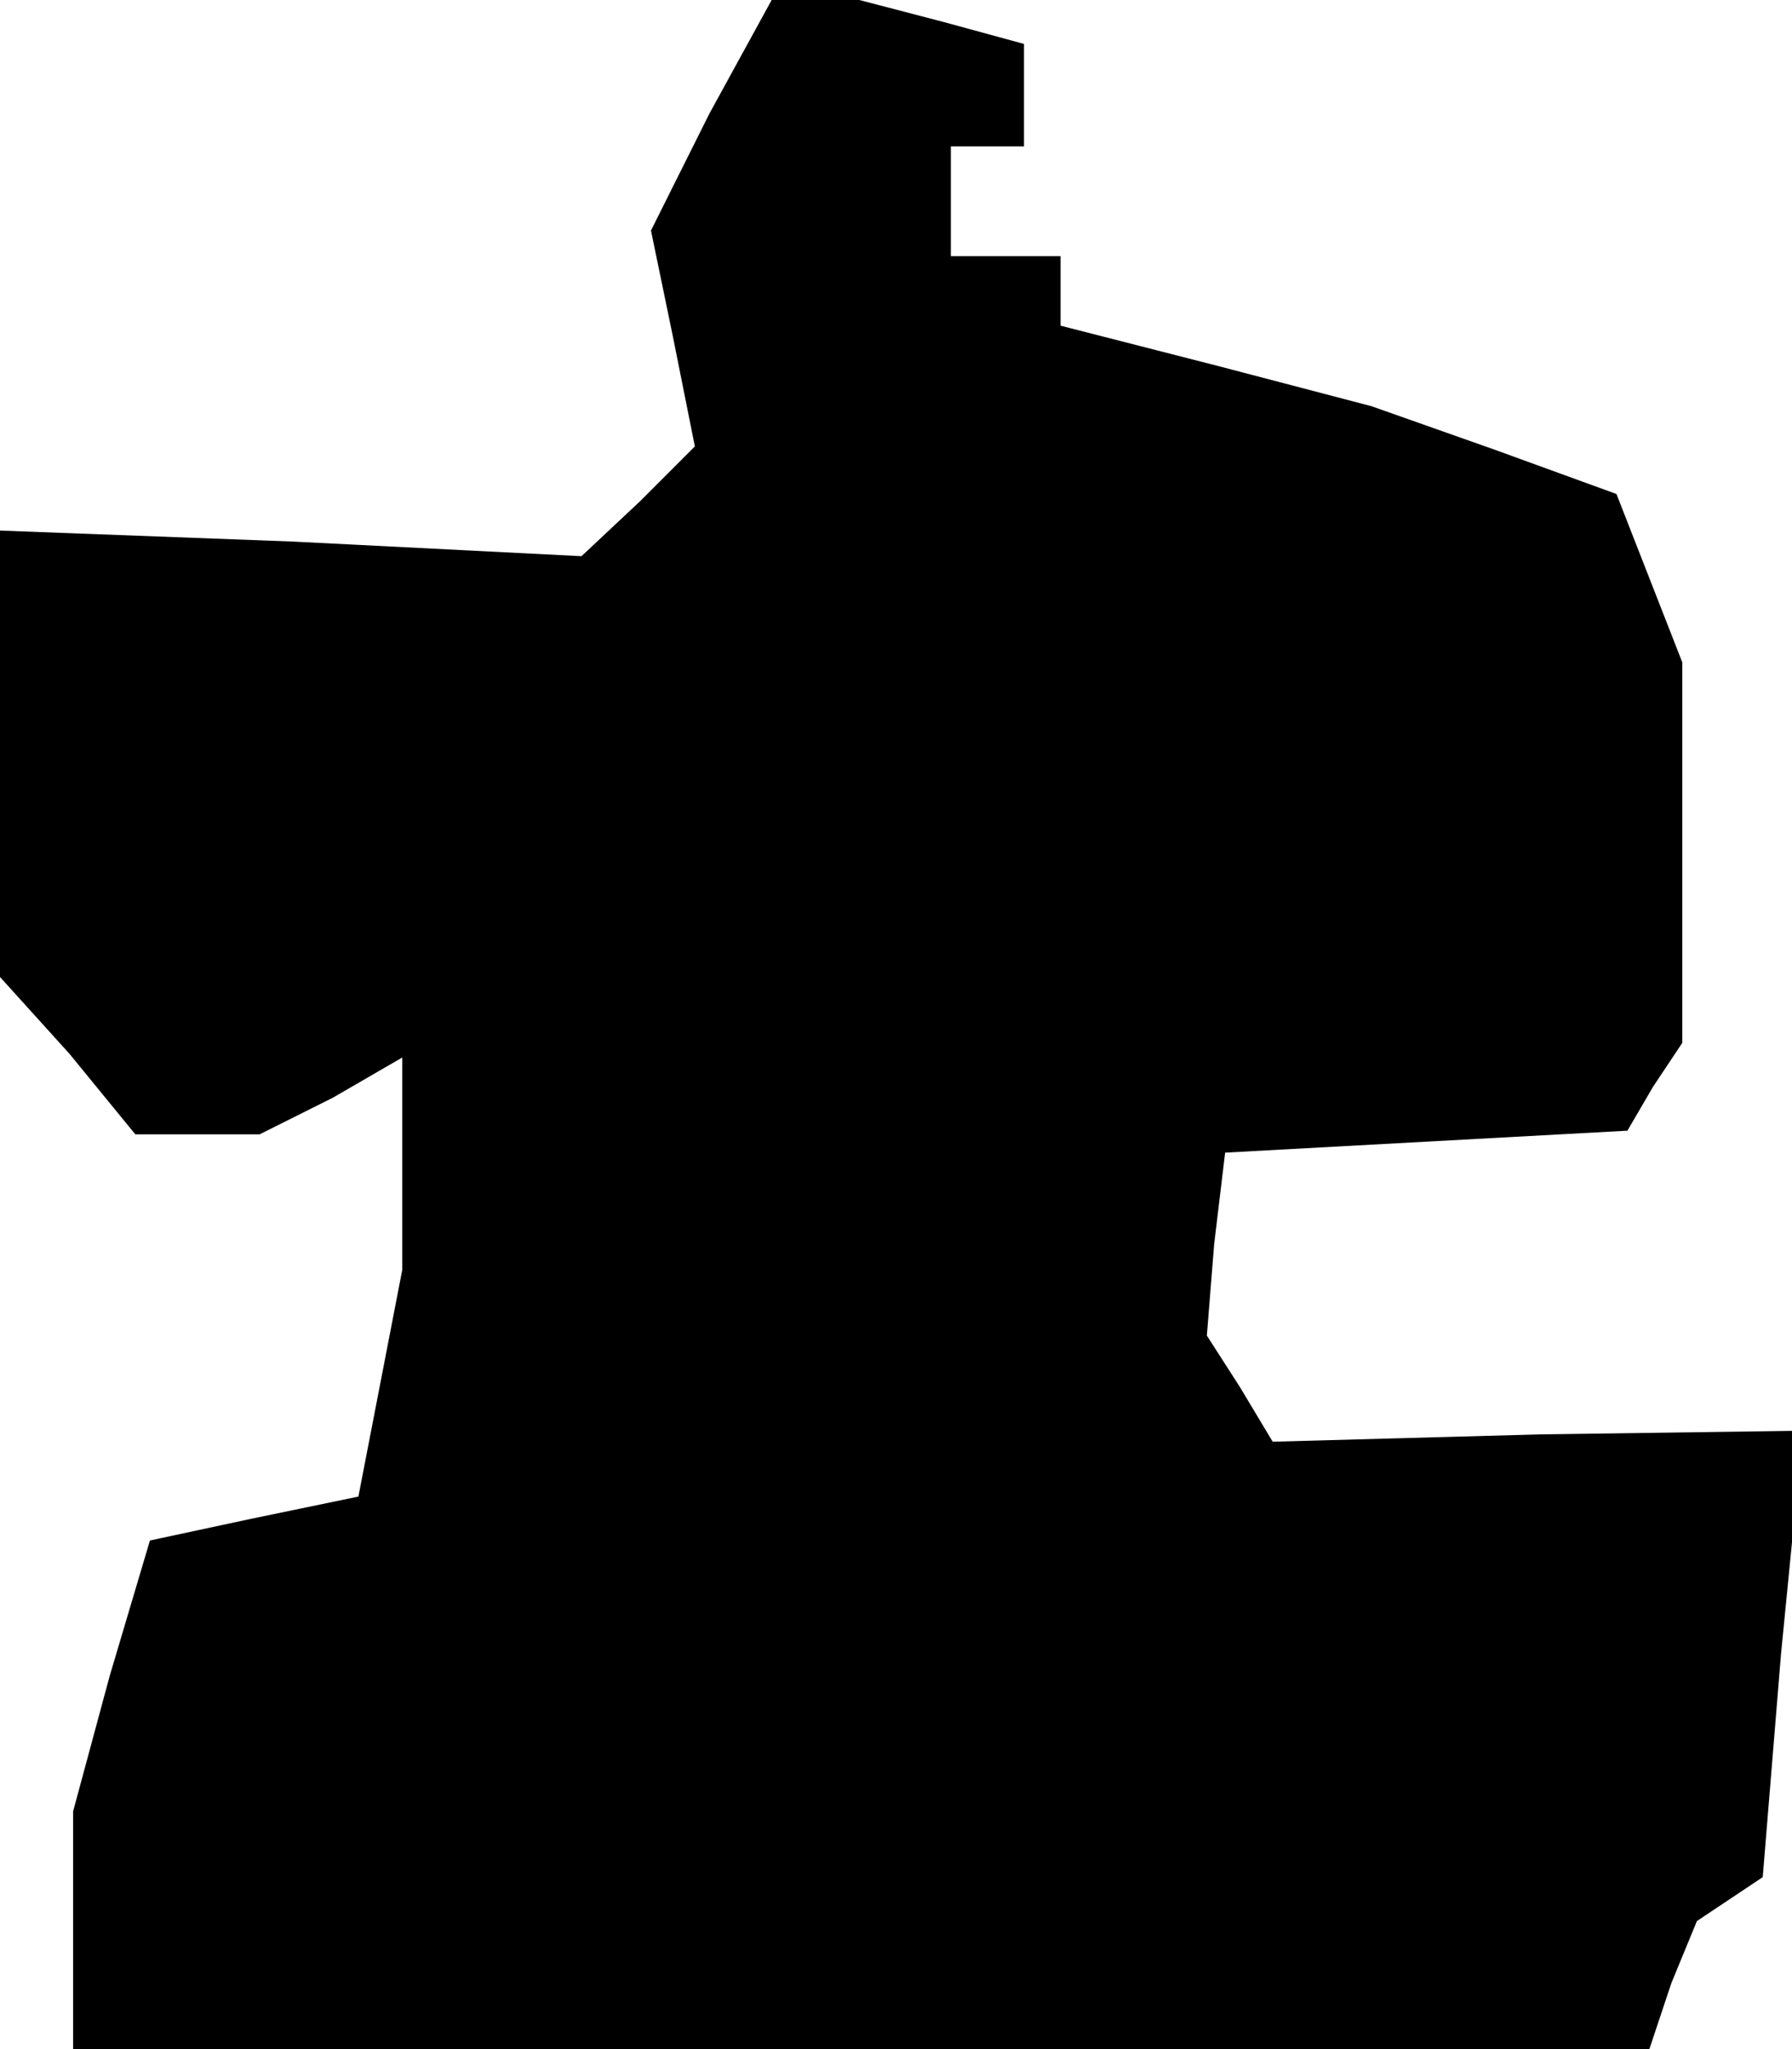 <?xml version="1.0" standalone="no"?>
<!DOCTYPE svg PUBLIC "-//W3C//DTD SVG 20010904//EN"
 "http://www.w3.org/TR/2001/REC-SVG-20010904/DTD/svg10.dtd">
<svg version="1.0" xmlns="http://www.w3.org/2000/svg"
 width="49pt" height="56pt" viewBox="0 0 49 56"
 preserveAspectRatio="xMidYMid meet">
<g transform="translate(0,56) scale(0.1,-0.1)"
fill="#000000" stroke="none">
<path d="M194 529 l-16 -32 6 -29 6 -30 -15 -15 -16 -15 -79 4 -80 3 0 -61 0
-61 19 -21 18 -22 17 0 17 0 20 10 19 11 0 -29 0 -29 -6 -31 -6 -31 -29 -6
-28 -6 -11 -37 -10 -37 0 -32 0 -33 215 0 216 0 6 18 7 17 9 6 9 6 5 61 6 61
-72 -1 -73 -2 -9 15 -9 14 2 25 3 25 55 3 55 3 7 12 8 12 0 52 0 52 -9 23 -9
23 -33 12 -34 12 -42 11 -43 11 0 9 0 10 -15 0 -15 0 0 15 0 15 10 0 10 0 0
14 0 14 -22 6 -23 6 -12 0 -12 0 -17 -31z"/>
</g>
</svg>
